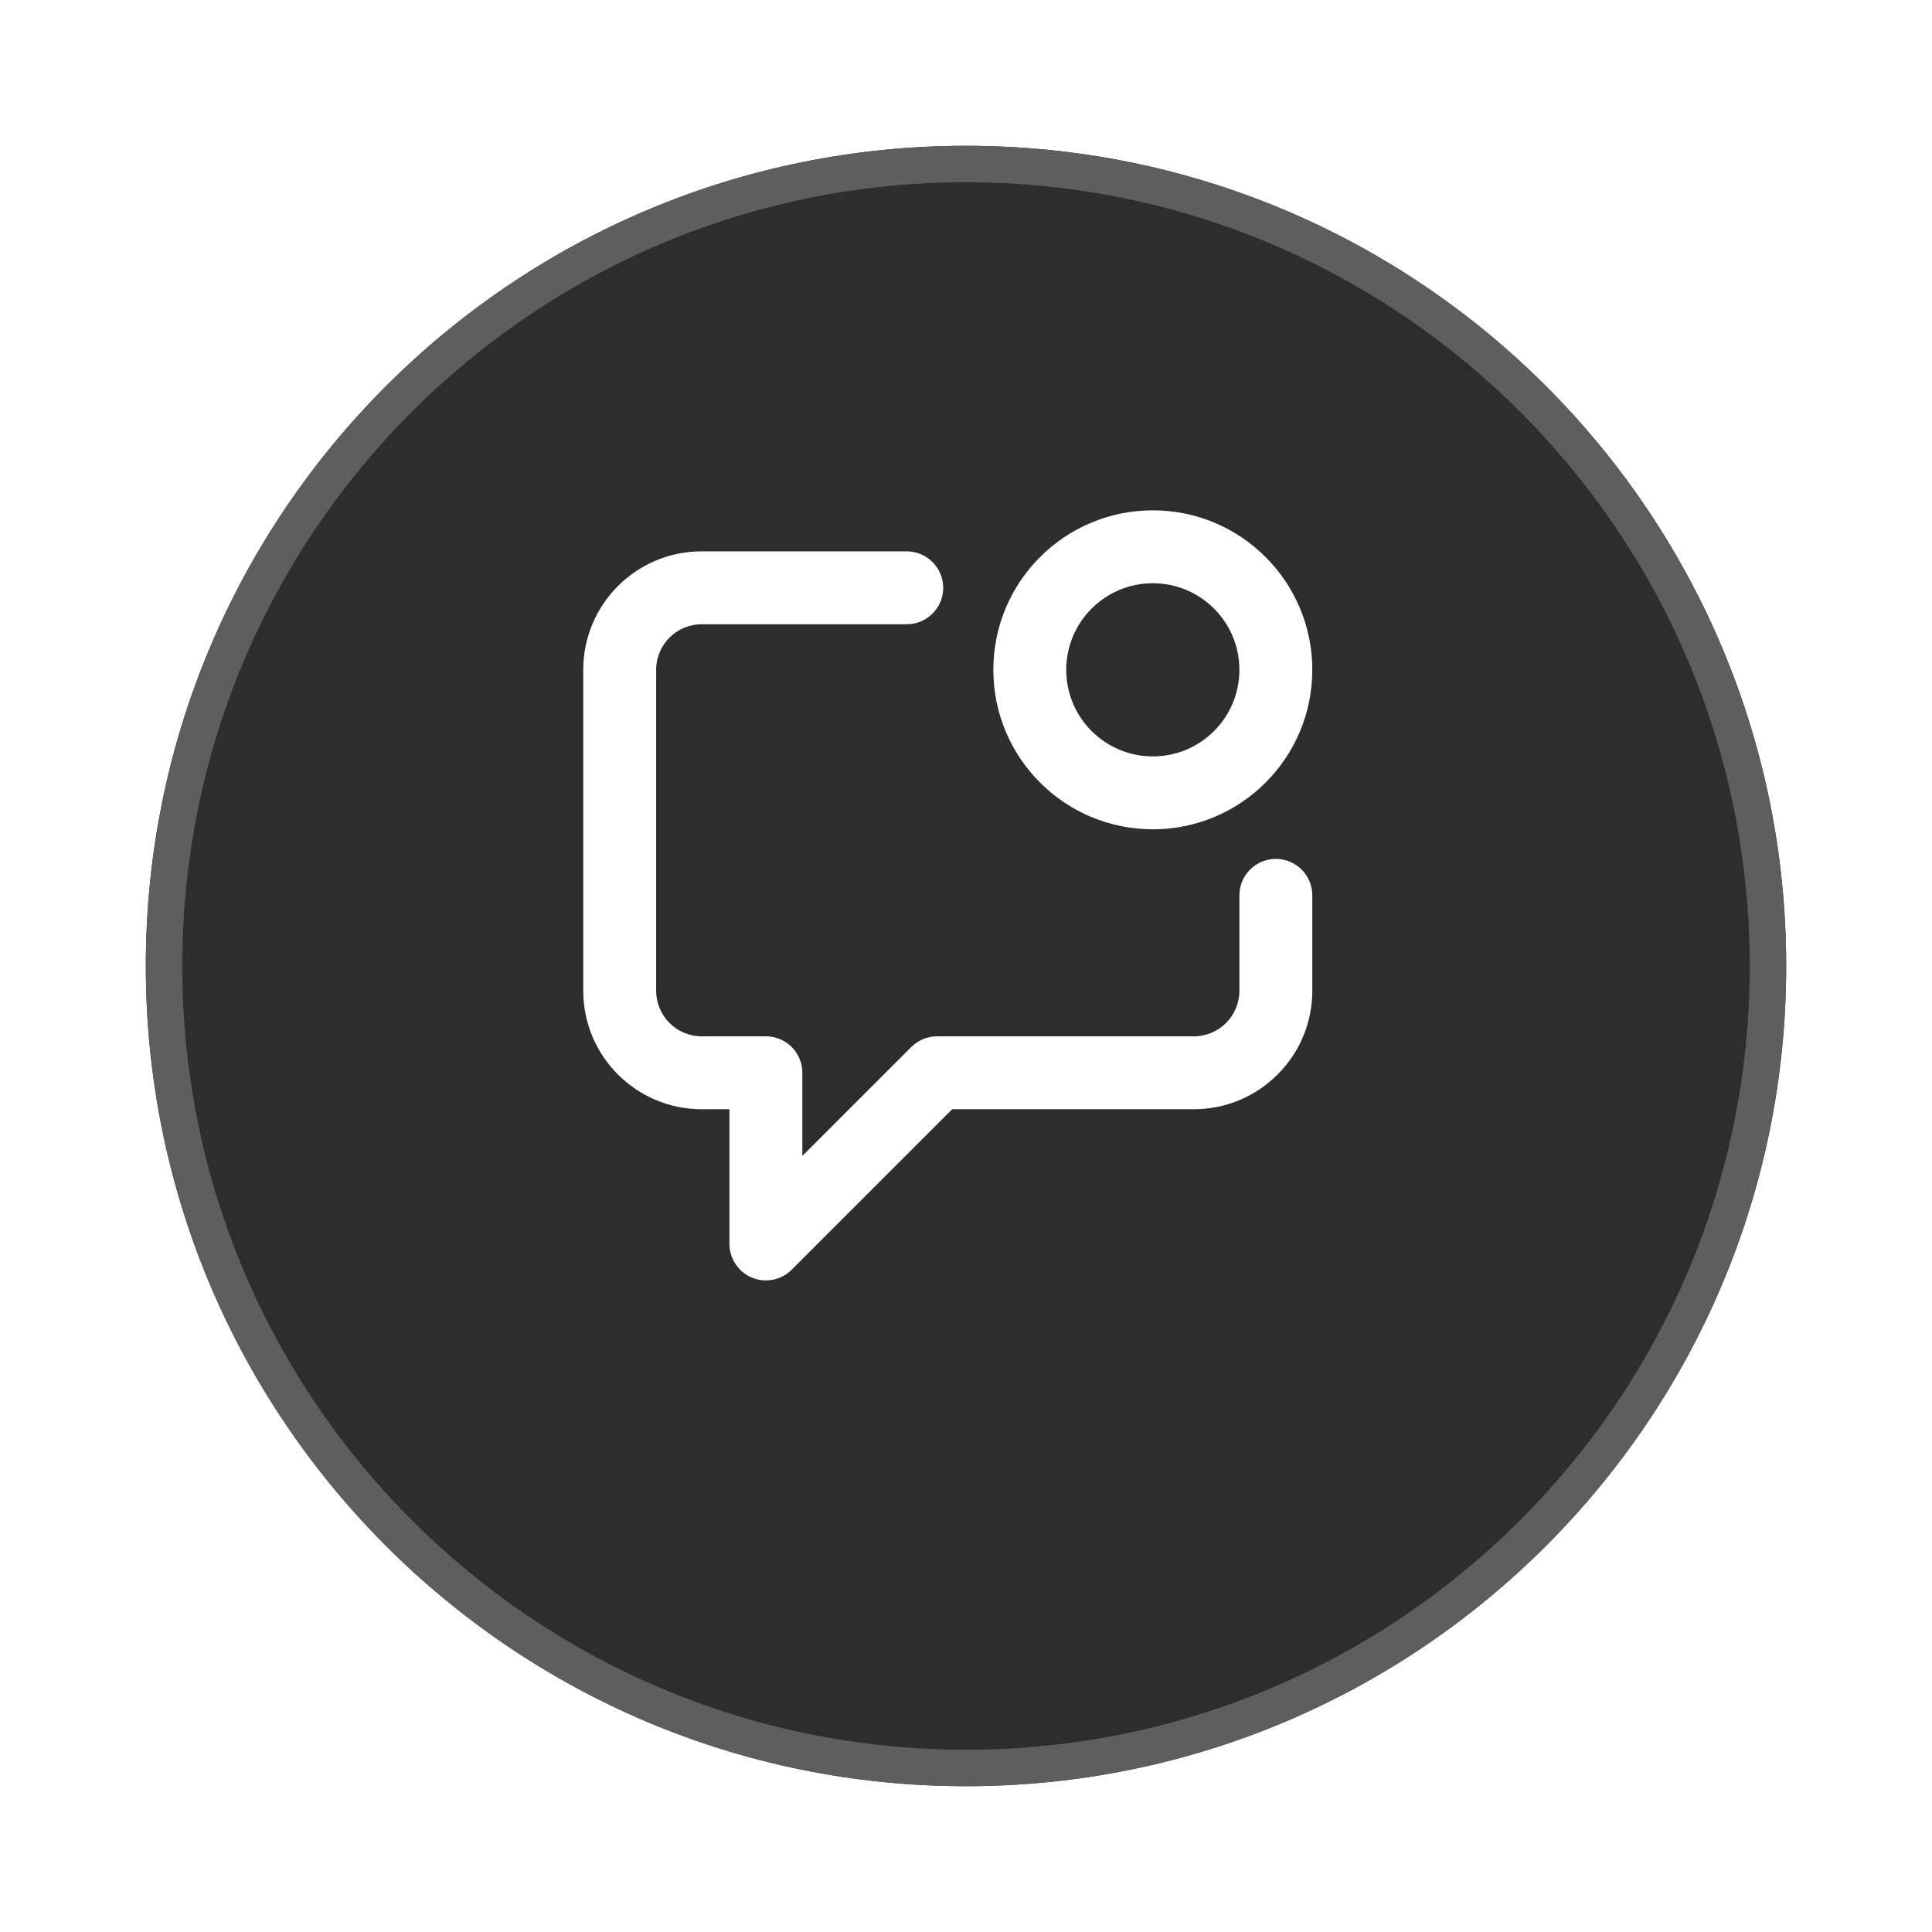 <svg width="53" height="53" viewBox="0 0 53 53" fill="none" xmlns="http://www.w3.org/2000/svg">
    <g filter="url(#filter0_d_7729_13)">
        <path
            d="M49 24.5C49 36.926 38.926 47 26.5 47C14.074 47 4 36.926 4 24.5C4 12.074 14.074 2 26.5 2C38.926 2 49 12.074 49 24.5Z"
            fill="#2D2D2D" />
        <path
            d="M48.5 24.5C48.5 36.65 38.65 46.5 26.5 46.5C14.35 46.5 4.5 36.65 4.5 24.5C4.5 12.35 14.35 2.5 26.5 2.5C38.65 2.5 48.5 12.35 48.5 24.5Z"
            stroke="#5E5E5E" />
    </g>
    <path
        d="M25.706 29.429V28.429C25.441 28.429 25.187 28.535 24.999 28.722L25.706 29.429ZM21.011 34.125H20.011C20.011 34.529 20.255 34.894 20.628 35.049C21.002 35.204 21.432 35.118 21.718 34.832L21.011 34.125ZM21.011 29.429H22.011C22.011 28.877 21.563 28.429 21.011 28.429V29.429ZM24.875 17.125C25.427 17.125 25.875 16.677 25.875 16.125C25.875 15.573 25.427 15.125 24.875 15.125V17.125ZM36 24.562C36 24.01 35.552 23.562 35 23.562C34.448 23.562 34 24.01 34 24.562H36ZM24.999 28.722L20.304 33.418L21.718 34.832L26.414 30.137L24.999 28.722ZM22.011 34.125V29.429H20.011V34.125H22.011ZM21.011 28.429H19.25V30.429H21.011V28.429ZM18 27.179V18.375H16V27.179H18ZM32.75 28.429H25.706V30.429H32.75V28.429ZM19.25 17.125H24.875V15.125H19.25V17.125ZM34 24.562V27.179H36V24.562H34ZM32.75 30.429C34.545 30.429 36 28.974 36 27.179H34C34 27.87 33.44 28.429 32.75 28.429V30.429ZM18 18.375C18 17.685 18.56 17.125 19.25 17.125V15.125C17.455 15.125 16 16.58 16 18.375H18ZM19.25 28.429C18.56 28.429 18 27.87 18 27.179H16C16 28.974 17.455 30.429 19.25 30.429V28.429ZM34 18.375C34 19.687 32.937 20.75 31.625 20.75V22.75C34.041 22.75 36 20.791 36 18.375H34ZM31.625 20.75C30.313 20.75 29.25 19.687 29.25 18.375H27.25C27.25 20.791 29.209 22.75 31.625 22.75V20.75ZM29.25 18.375C29.25 17.063 30.313 16 31.625 16V14C29.209 14 27.25 15.959 27.25 18.375H29.25ZM31.625 16C32.937 16 34 17.063 34 18.375H36C36 15.959 34.041 14 31.625 14V16Z"
        fill="white" />
    <defs>
        <filter id="filter0_d_7729_13" x="0" y="0" width="53" height="53"
            filterUnits="userSpaceOnUse" color-interpolation-filters="sRGB">
            <feFlood flood-opacity="0" result="BackgroundImageFix" />
            <feColorMatrix in="SourceAlpha" type="matrix"
                values="0 0 0 0 0 0 0 0 0 0 0 0 0 0 0 0 0 0 127 0" result="hardAlpha" />
            <feOffset dy="2" />
            <feGaussianBlur stdDeviation="2" />
            <feComposite in2="hardAlpha" operator="out" />
            <feColorMatrix type="matrix" values="0 0 0 0 1 0 0 0 0 1 0 0 0 0 1 0 0 0 0.25 0" />
            <feBlend mode="normal" in2="BackgroundImageFix" result="effect1_dropShadow_7729_13" />
            <feBlend mode="normal" in="SourceGraphic" in2="effect1_dropShadow_7729_13"
                result="shape" />
        </filter>
    </defs>
</svg>